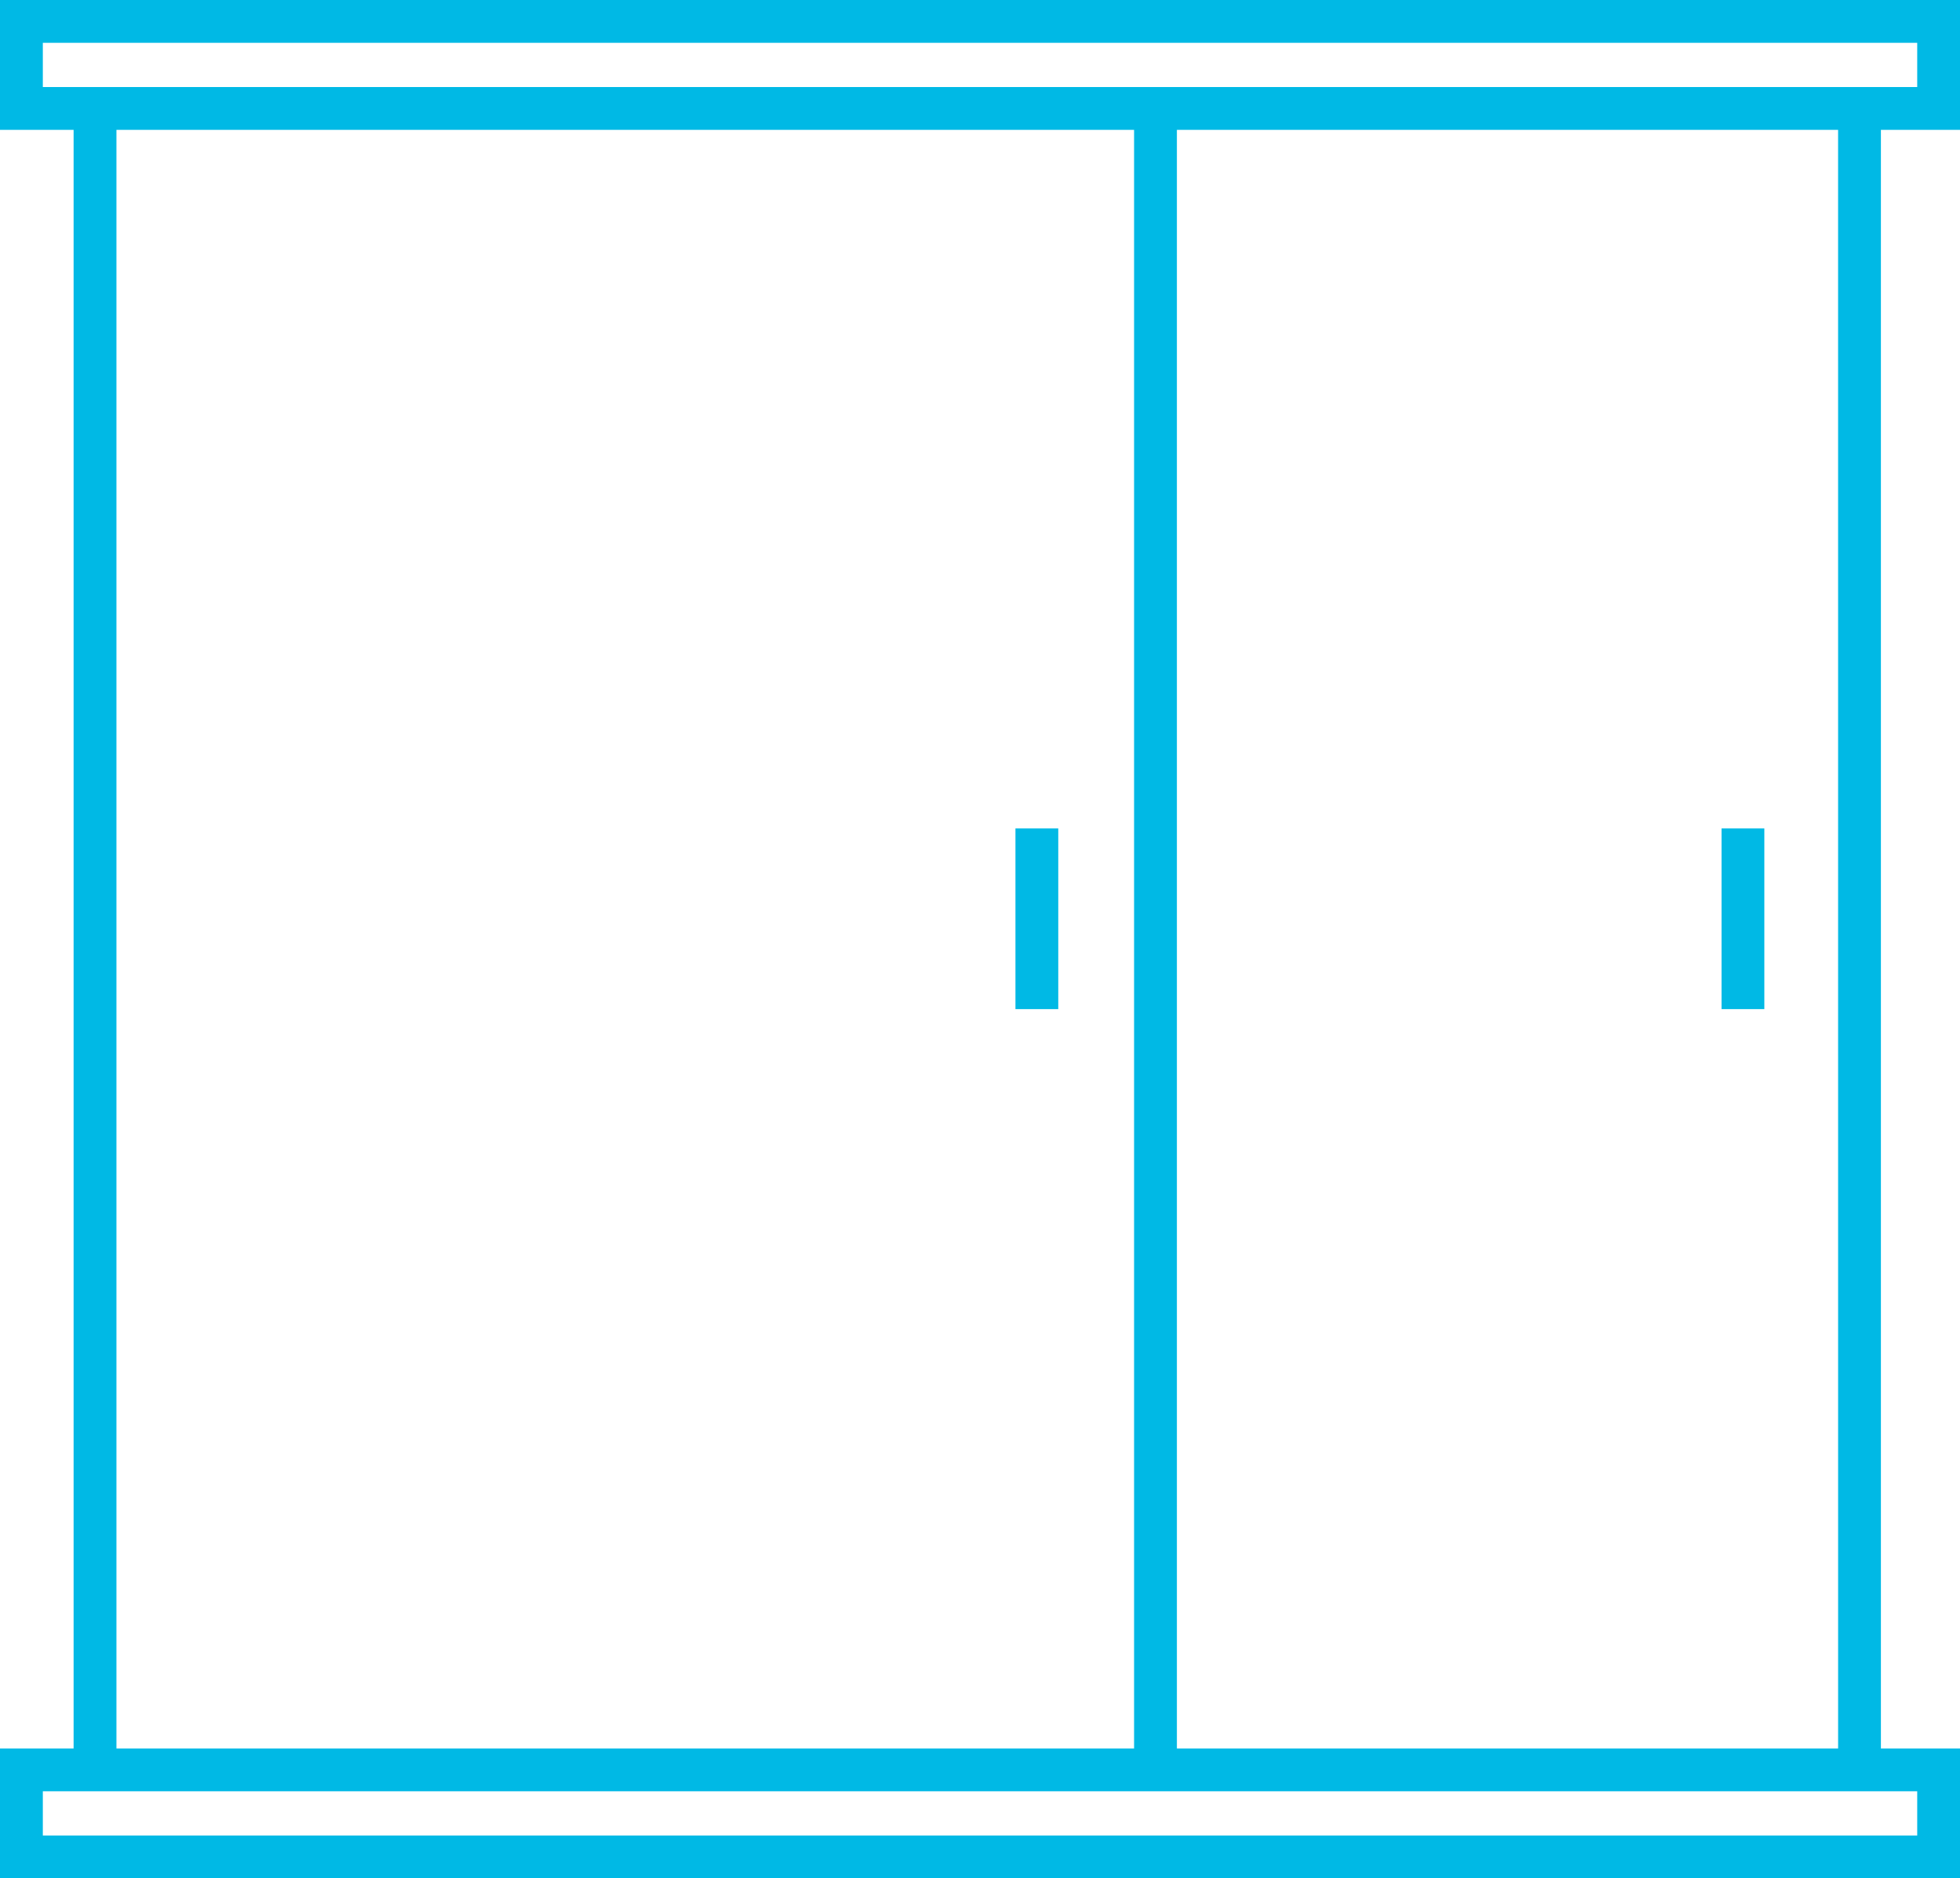 <svg id="Layer_1" data-name="Layer 1" xmlns="http://www.w3.org/2000/svg" width="93.814" height="89.889" viewBox="0 0 93.814 89.889"><defs><style>.cls-1{fill:#00b9e5;}</style></defs><path class="cls-1" d="M93.814,6.214V0H0V6.214H3.523V83.675H0v6.214H93.814V83.675H90.028V6.214ZM2.05,2.05H91.766V4.165H2.05Zm3.523,4.165H54.282V83.675H5.573ZM91.766,87.84H2.05V85.724H91.766Zm-3.786-4.165H56.331V6.214H87.979Z"/><rect class="cls-1" x="48.604" y="39.644" width="2.049" height="8.648"/><rect class="cls-1" x="82.4" y="39.644" width="2.049" height="8.648"/></svg>